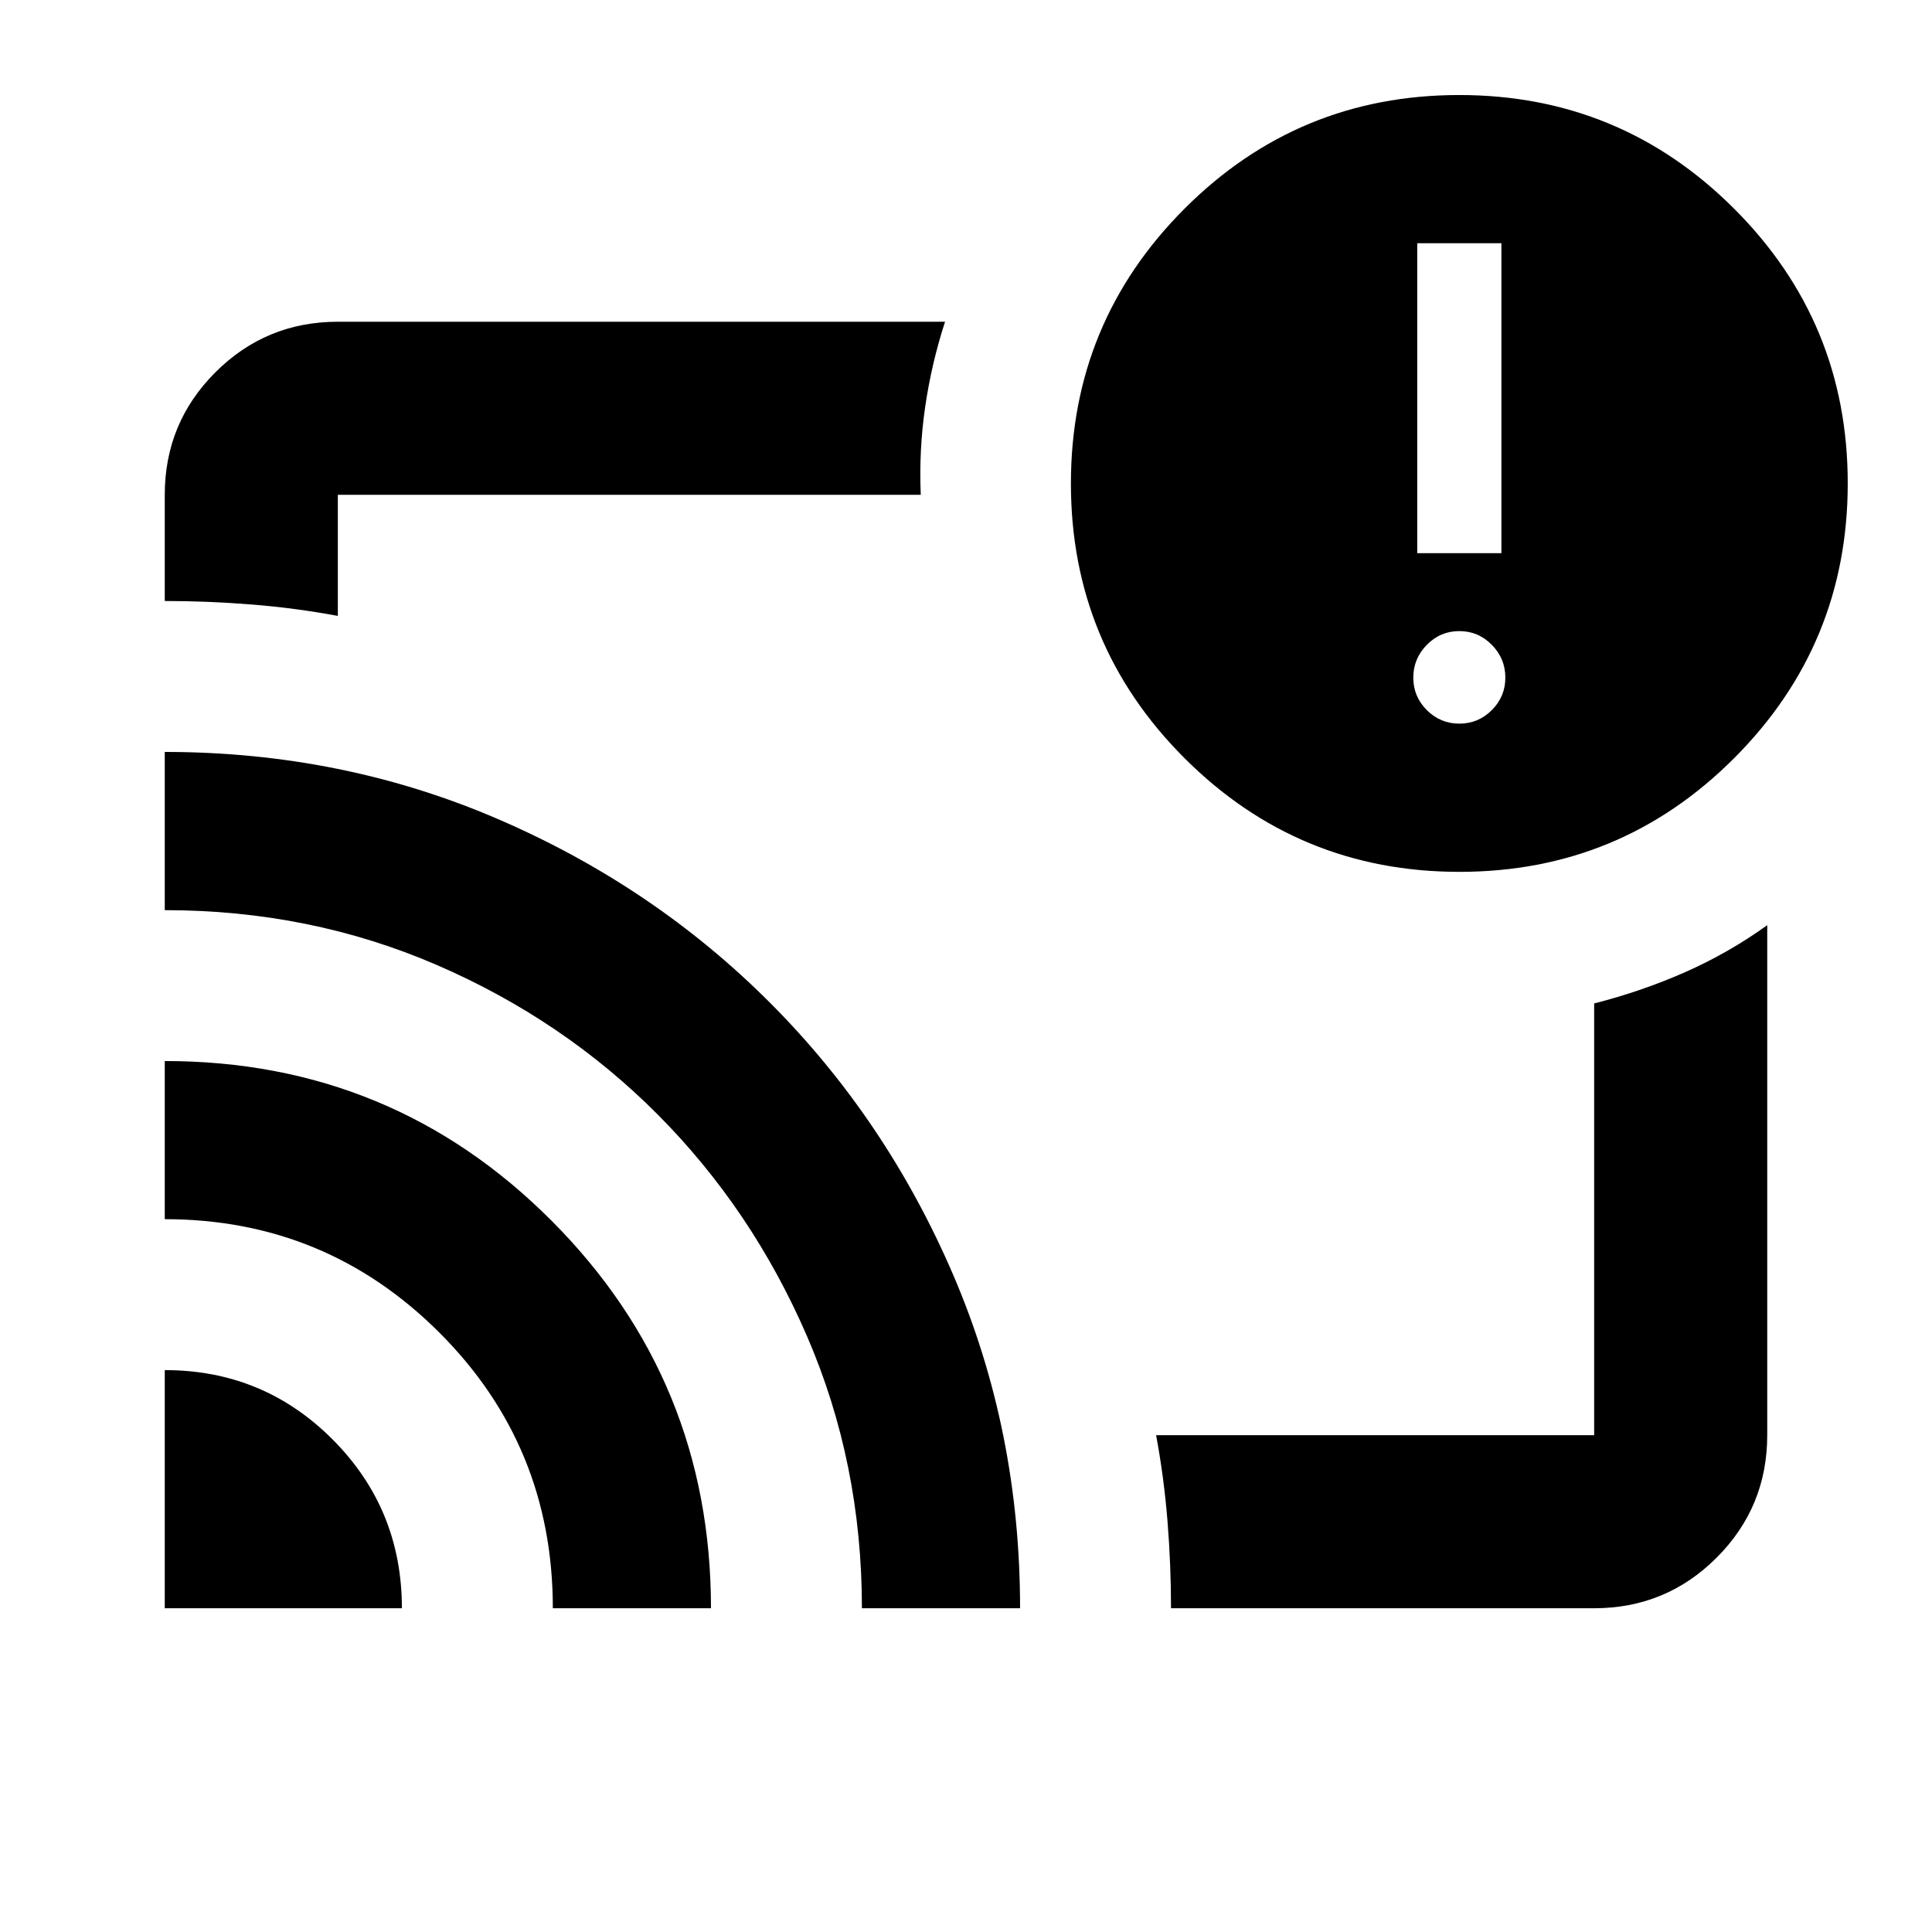 <svg xmlns="http://www.w3.org/2000/svg" height="24" viewBox="0 -960 960 960" width="24"><path d="M480-480.5ZM81.87-279.2q49.09 0 83.46 34.52 34.37 34.51 34.37 83.81H81.87V-279.2Zm0-153.58q113.11 0 192.26 79.41 79.15 79.4 79.15 192.5H274.7q0-80.67-56.41-137-56.4-56.33-136.42-56.33v-78.58Zm0-153.59q88.13 0 165.49 33.33 77.36 33.33 135.2 91.24 57.83 57.9 91.07 135.25 33.24 77.34 33.24 165.68h-78.59q0-72.07-27.23-135.06-27.22-63-74.17-110.2t-109.92-74.41q-62.98-27.21-135.09-27.21v-78.62Zm710.26 425.5H581.87q0-21.37-1.73-43.08-1.73-21.71-5.68-42.92h217.67v-214.52q23.73-6.07 45.23-15.56 21.5-9.49 40.77-23.33v253.41q0 35.72-25.14 60.86t-60.86 25.14ZM81.87-661.37v-52.76q0-35.72 25.14-60.86t60.86-25.14h301.72q-6.7 20.63-9.86 42.19-3.16 21.56-2.21 43.81H167.87v60.17q-21.25-3.95-43-5.68-21.75-1.73-43-1.73ZM725.2-526.78q-80.07 0-136.57-56.44-56.5-56.43-56.5-136.5 0-80.06 56.43-136.56 56.44-56.5 136.5-56.5 80.07 0 136.57 56.43t56.5 136.5q0 80.07-56.43 136.57-56.44 56.5-136.5 56.5Zm-.07-73.65q9.44 0 16.15-6.72 6.72-6.72 6.72-16.15 0-9.44-6.72-16.28-6.71-6.83-16.15-6.83-9.43 0-16.15 6.83-6.72 6.84-6.72 16.28 0 9.43 6.72 16.15 6.72 6.72 16.15 6.72Zm-20.91-84.7h41.82v-154h-41.82v154Z"/></svg>